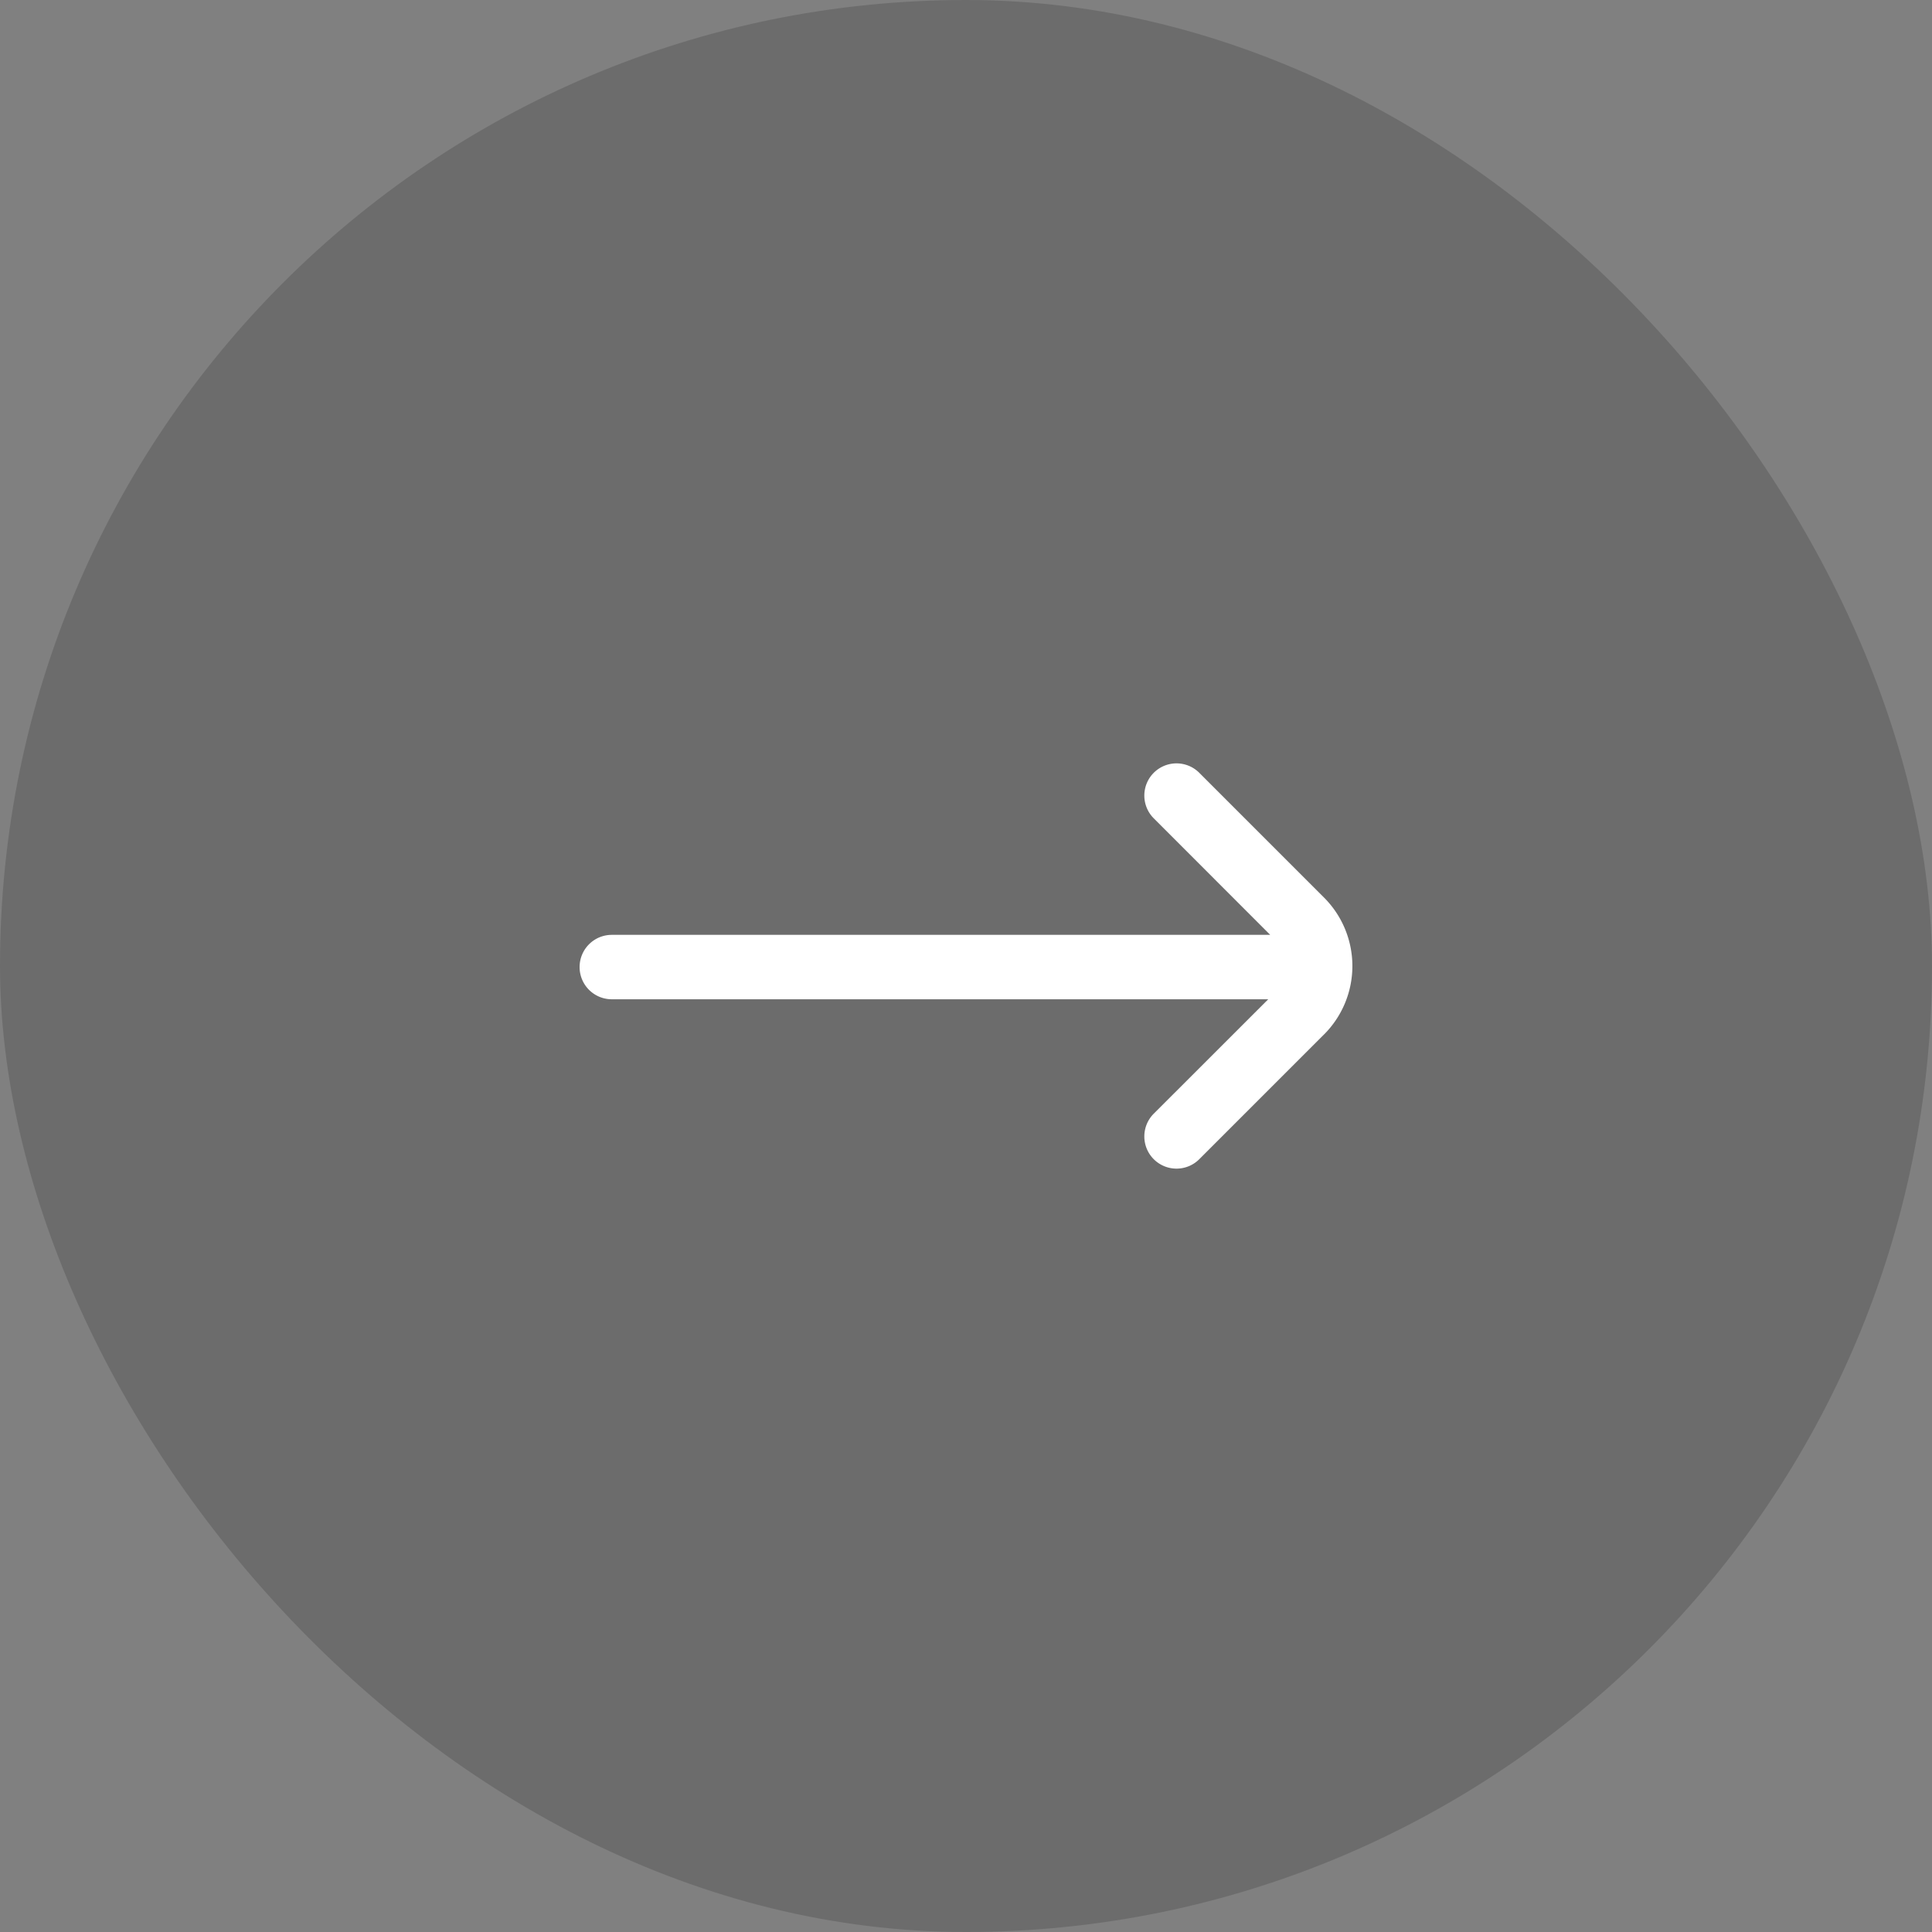 <svg xmlns="http://www.w3.org/2000/svg" xmlns:xlink="http://www.w3.org/1999/xlink" width="50" height="50" viewBox="0 0 50 50">
  <rect x="0" y="0" width="50" height="50" fill="#808080" stroke="none"/>
  <defs>
    <clipPath id="clip-path">
      <rect id="Rectangle_1" data-name="Rectangle 1" width="20" height="20" fill="#fff"/>
    </clipPath>
  </defs>
  <g id="Group_67" data-name="Group 67" transform="translate(-851 -528)">
    <rect id="Rectangle_57894" data-name="Rectangle 57894" width="50" height="50" rx="25" transform="translate(851 528)" opacity="0.155"/>
    <g id="Mask_Group_7750" data-name="Mask Group 7750" transform="translate(866 543)" clip-path="url(#clip-path)">
      <path id="fi-rr-arrow-left" d="M19.27,11.74l-3.233,3.233a.833.833,0,0,1-1.178,0h0a.833.833,0,0,1,0-1.178l2.963-2.961H.833A.833.833,0,0,1,0,10H0a.833.833,0,0,1,.833-.833H17.873L14.859,6.151a.833.833,0,0,1,0-1.178h0a.833.833,0,0,1,1.178,0l3.233,3.233a2.506,2.506,0,0,1,0,3.535Z" transform="translate(0 0.027)" fill="#fff"/>
    </g>
  </g>
</svg>
